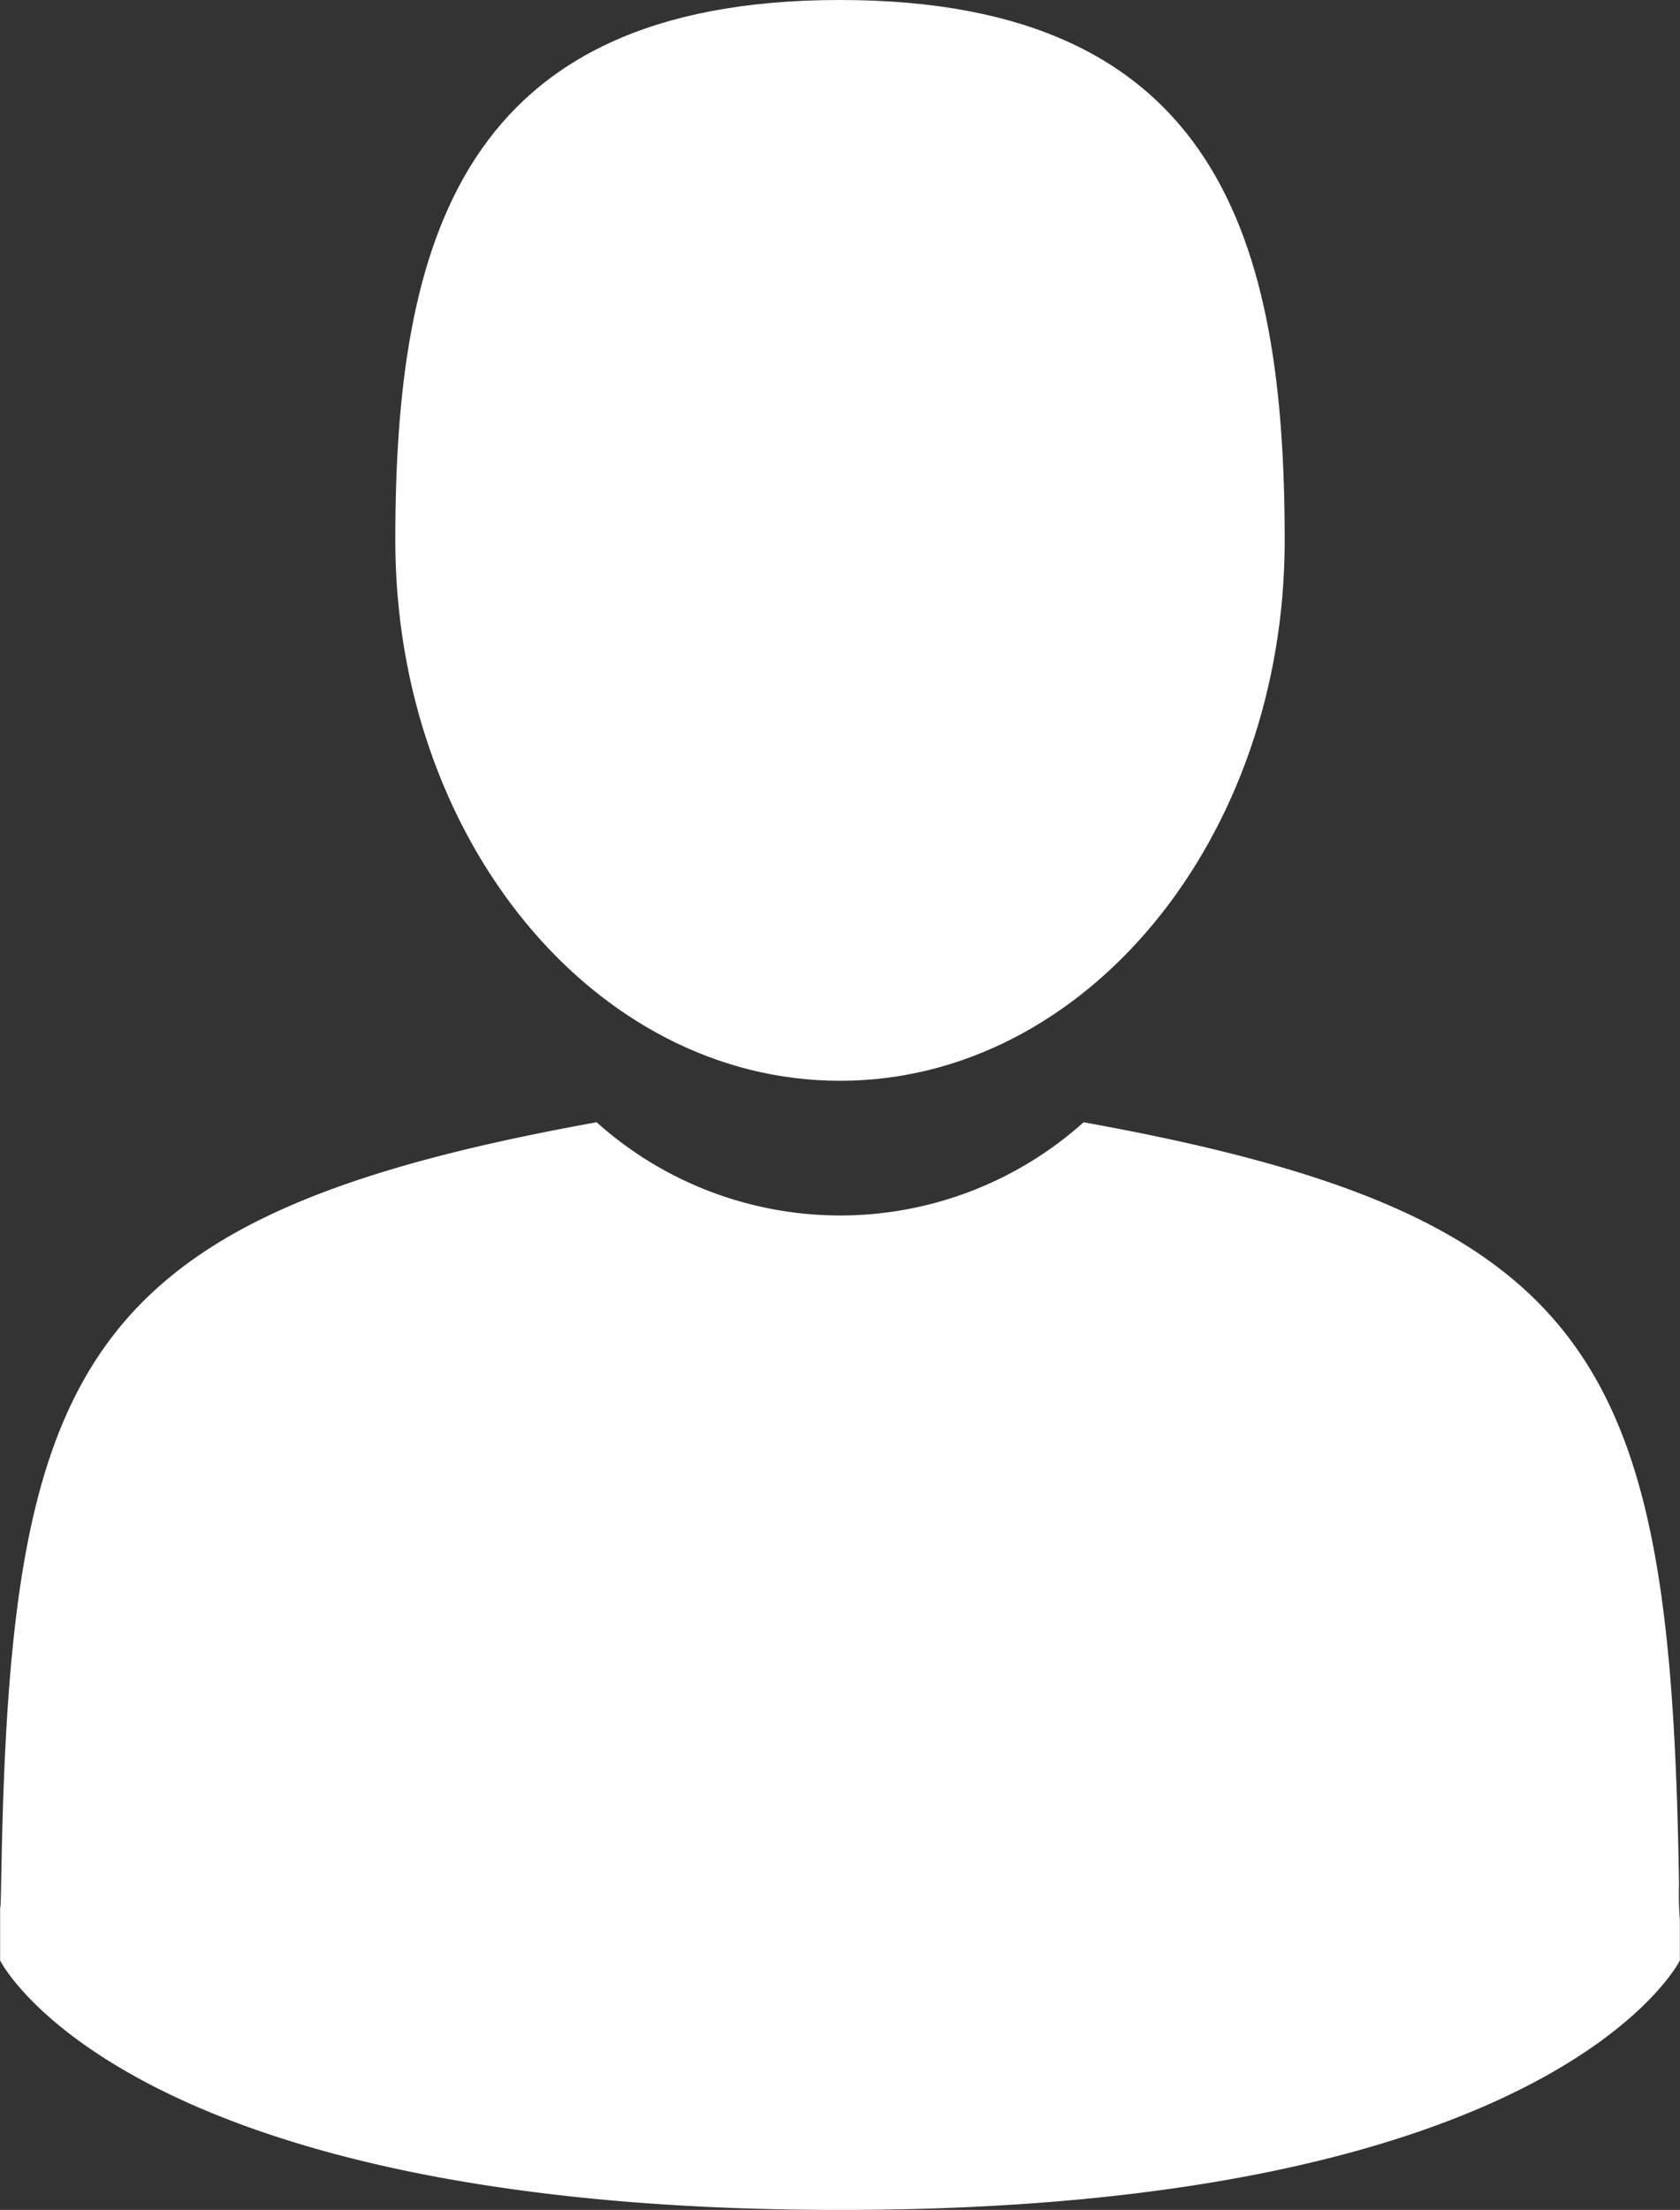 <svg xmlns="http://www.w3.org/2000/svg" width="13.944" height="18.333" viewBox="0 0 13.944 18.333">
  <rect x="0" y="0" width="13.944" height="18.333" fill="#333333" stroke="none"/>
  <g id="man-user" transform="translate(-41.895)">
    <path id="Path_27" data-name="Path 27" d="M108.226,8.966c2.038,0,3.691-2.007,3.691-4.483S111.374,0,108.226,0s-3.691,2.007-3.691,4.483S106.188,8.966,108.226,8.966Z" transform="translate(-59.359)" fill="#fff"/>
    <path id="Path_28" data-name="Path 28" d="M41.9,300.45c0-.151,0-.043,0,0Z" transform="translate(0 -284.638)" fill="#fff"/>
    <path id="Path_29" data-name="Path 29" d="M308.085,301.623c0-.041,0-.287,0,0Z" transform="translate(-252.247 -285.694)" fill="#fff"/>
    <path id="Path_30" data-name="Path 30" d="M55.843,184.06c-.068-4.313-.632-5.542-4.942-6.32a3.028,3.028,0,0,1-4.042,0c-4.264.769-4.861,1.98-4.94,6.18-.006.343-.009.361-.011.321,0,.075,0,.213,0,.453,0,0,1.026,2.069,6.971,2.069s6.971-2.069,6.971-2.069c0-.155,0-.262,0-.335A2.777,2.777,0,0,1,55.843,184.06Z" transform="translate(-0.012 -168.43)" fill="#fff"/>
  </g>
</svg>
